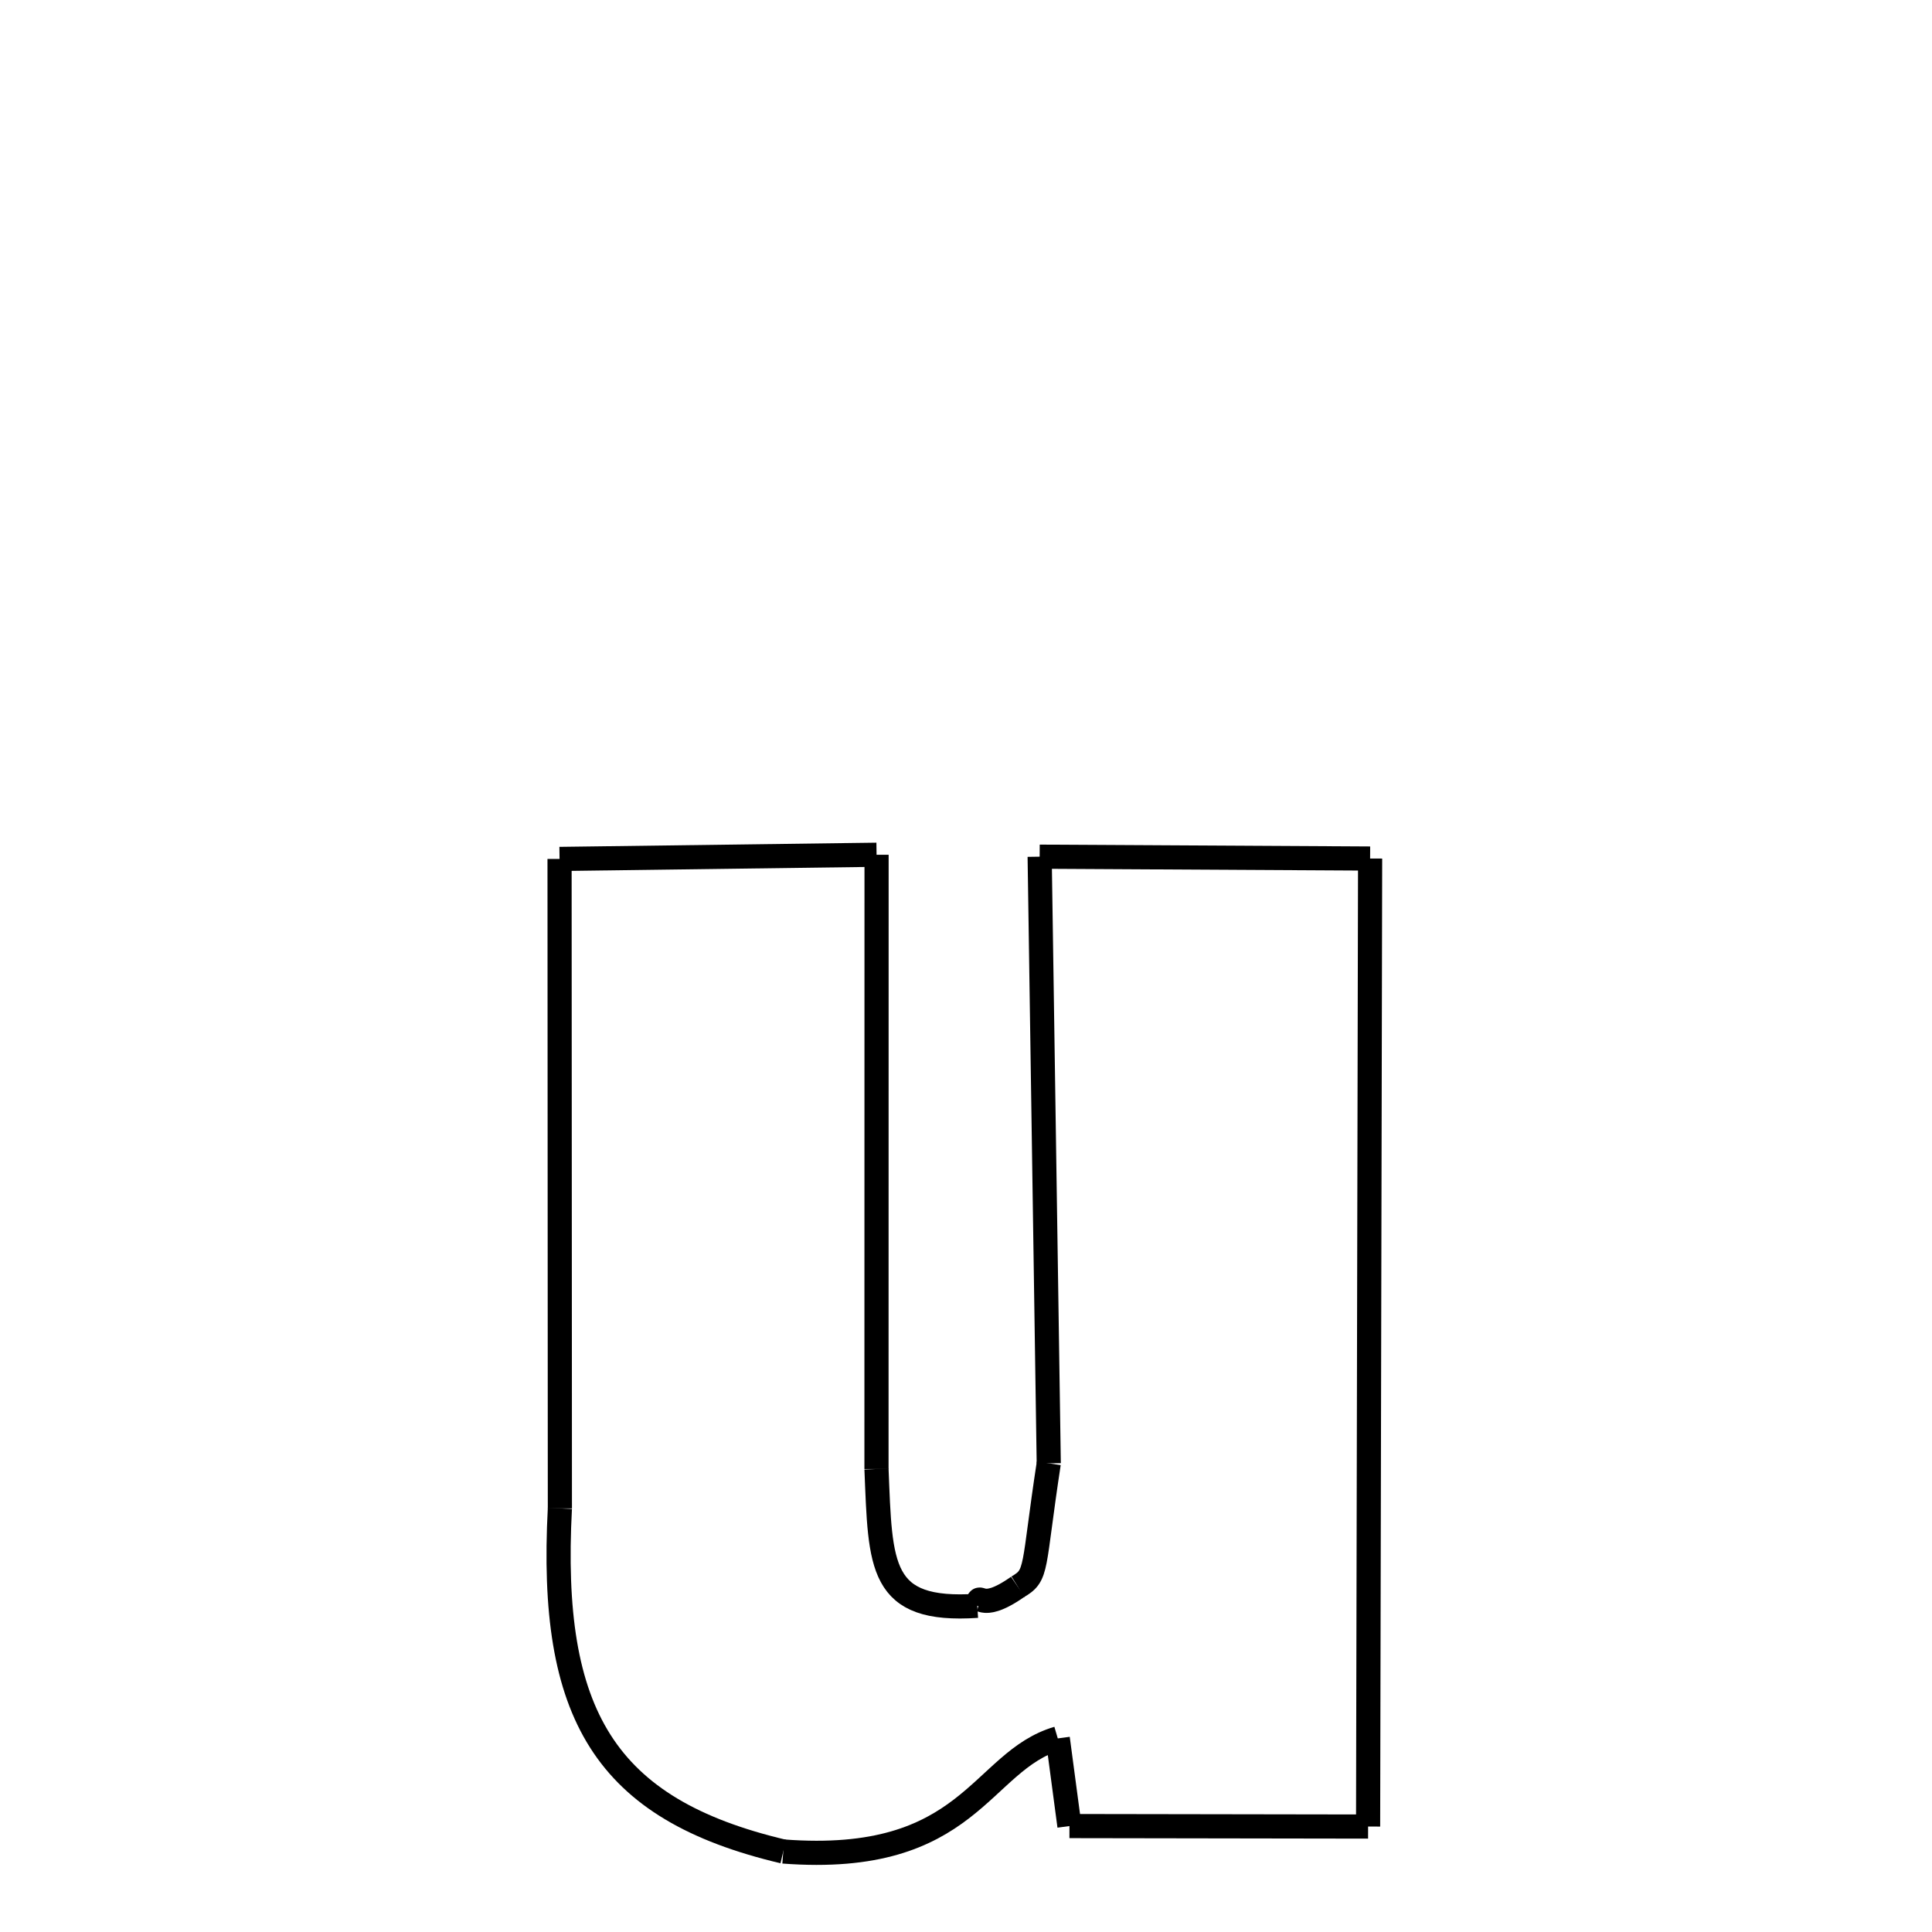 <svg xmlns="http://www.w3.org/2000/svg" xmlns:xlink="http://www.w3.org/1999/xlink" width="50px" height="50px" viewBox="0 0 24 24">
<style type="text/css">
.pen {
	stroke-dashoffset: 0;
	animation-duration: 10s;
	animation-iteration-count: 2;
	animation-timing-function: ease;
}
.path00 {
		stroke-dasharray: 7;
		animation-name: dash00 
}
@keyframes dash00 {
	0.0% {
		stroke-dashoffset: 7;
	}
	6.308% {
		stroke-dashoffset: 0;
	}
}
.path01 {
		stroke-dasharray: 15;
		animation-name: dash01 
}
@keyframes dash01 {
	0%, 6.308% {
		stroke-dashoffset: 15;
	}
	18.532% {
		stroke-dashoffset: 0;
	}
}
.path02 {
		stroke-dasharray: 5;
		animation-name: dash02 
}
@keyframes dash02 {
	0%, 18.532% {
		stroke-dashoffset: 5;
	}
	22.62% {
		stroke-dashoffset: 0;
	}
}
.path03 {
		stroke-dasharray: 1;
		animation-name: dash03 
}
@keyframes dash03 {
	0%, 22.62% {
		stroke-dashoffset: 1;
	}
	23.593% {
		stroke-dashoffset: 0;
	}
}
.path04 {
		stroke-dasharray: 3;
		animation-name: dash04 
}
@keyframes dash04 {
	0%, 23.593% {
		stroke-dashoffset: 3;
	}
	26.195% {
		stroke-dashoffset: 0;
	}
}
.path05 {
		stroke-dasharray: 15;
		animation-name: dash05 
}
@keyframes dash05 {
	0%, 26.195% {
		stroke-dashoffset: 15;
	}
	38.267% {
		stroke-dashoffset: 0;
	}
}
.path06 {
		stroke-dasharray: 8;
		animation-name: dash06 
}
@keyframes dash06 {
	0%, 38.267% {
		stroke-dashoffset: 8;
	}
	44.842% {
		stroke-dashoffset: 0;
	}
}
.path07 {
		stroke-dasharray: 24;
		animation-name: dash07 
}
@keyframes dash07 {
	0%, 44.842% {
		stroke-dashoffset: 24;
	}
	64.103% {
		stroke-dashoffset: 0;
	}
}
.path08 {
		stroke-dasharray: 7;
		animation-name: dash08 
}
@keyframes dash08 {
	0%, 64.103% {
		stroke-dashoffset: 7;
	}
	70.046% {
		stroke-dashoffset: 0;
	}
}
.path09 {
		stroke-dasharray: 2;
		animation-name: dash09 
}
@keyframes dash09 {
	0%, 70.046% {
		stroke-dashoffset: 2;
	}
	71.807% {
		stroke-dashoffset: 0;
	}
}
.path10 {
		stroke-dasharray: 7;
		animation-name: dash10 
}
@keyframes dash10 {
	0%, 71.807% {
		stroke-dashoffset: 7;
	}
	77.938% {
		stroke-dashoffset: 0;
	}
}
.path11 {
		stroke-dasharray: 11;
		animation-name: dash11 
}
@keyframes dash11 {
	0%, 77.938% {
		stroke-dashoffset: 11;
	}
	87.077% {
		stroke-dashoffset: 0;
	}
}
.path12 {
		stroke-dasharray: 16;
		animation-name: dash12 
}
@keyframes dash12 {
	0%, 87.077% {
		stroke-dashoffset: 16;
	}
	100.0% {
		stroke-dashoffset: 0;
	}
}
</style>
<path class="pen path00" d="M 6.951 10.67 L 10.889 10.618 " fill="none" stroke="black" stroke-width="0.3"></path>
<path class="pen path01" d="M 10.889 10.618 L 10.888 18.249 " fill="none" stroke="black" stroke-width="0.3"></path>
<path class="pen path02" d="M 10.888 18.249 C 10.938 19.46 10.918 20.03 12.14 19.948 " fill="none" stroke="black" stroke-width="0.3"></path>
<path class="pen path03" d="M 12.14 19.948 C 12.177 19.737 12.143 20.064 12.644 19.711 " fill="none" stroke="black" stroke-width="0.3"></path>
<path class="pen path04" d="M 12.644 19.711 C 12.895 19.565 12.826 19.501 13.028 18.178 " fill="none" stroke="black" stroke-width="0.3"></path>
<path class="pen path05" d="M 13.028 18.178 L 12.915 10.642 " fill="none" stroke="black" stroke-width="0.3"></path>
<path class="pen path06" d="M 12.915 10.642 L 17.02 10.665 " fill="none" stroke="black" stroke-width="0.3"></path>
<path class="pen path07" d="M 17.02 10.665 L 16.995 22.69 " fill="none" stroke="black" stroke-width="0.3"></path>
<path class="pen path08" d="M 16.995 22.69 L 13.285 22.684 " fill="none" stroke="black" stroke-width="0.3"></path>
<path class="pen path09" d="M 13.285 22.684 L 13.14 21.595 " fill="none" stroke="black" stroke-width="0.3"></path>
<path class="pen path10" d="M 13.14 21.595 C 12.171 21.879 12.057 23.177 9.73 23 " fill="none" stroke="black" stroke-width="0.3"></path>
<path class="pen path11" d="M 9.73 23 C 7.506 22.474 6.82 21.296 6.955 18.738 " fill="none" stroke="black" stroke-width="0.3"></path>
<path class="pen path12" d="M 6.955 18.738 L 6.951 10.67 " fill="none" stroke="black" stroke-width="0.3"></path>
</svg>
